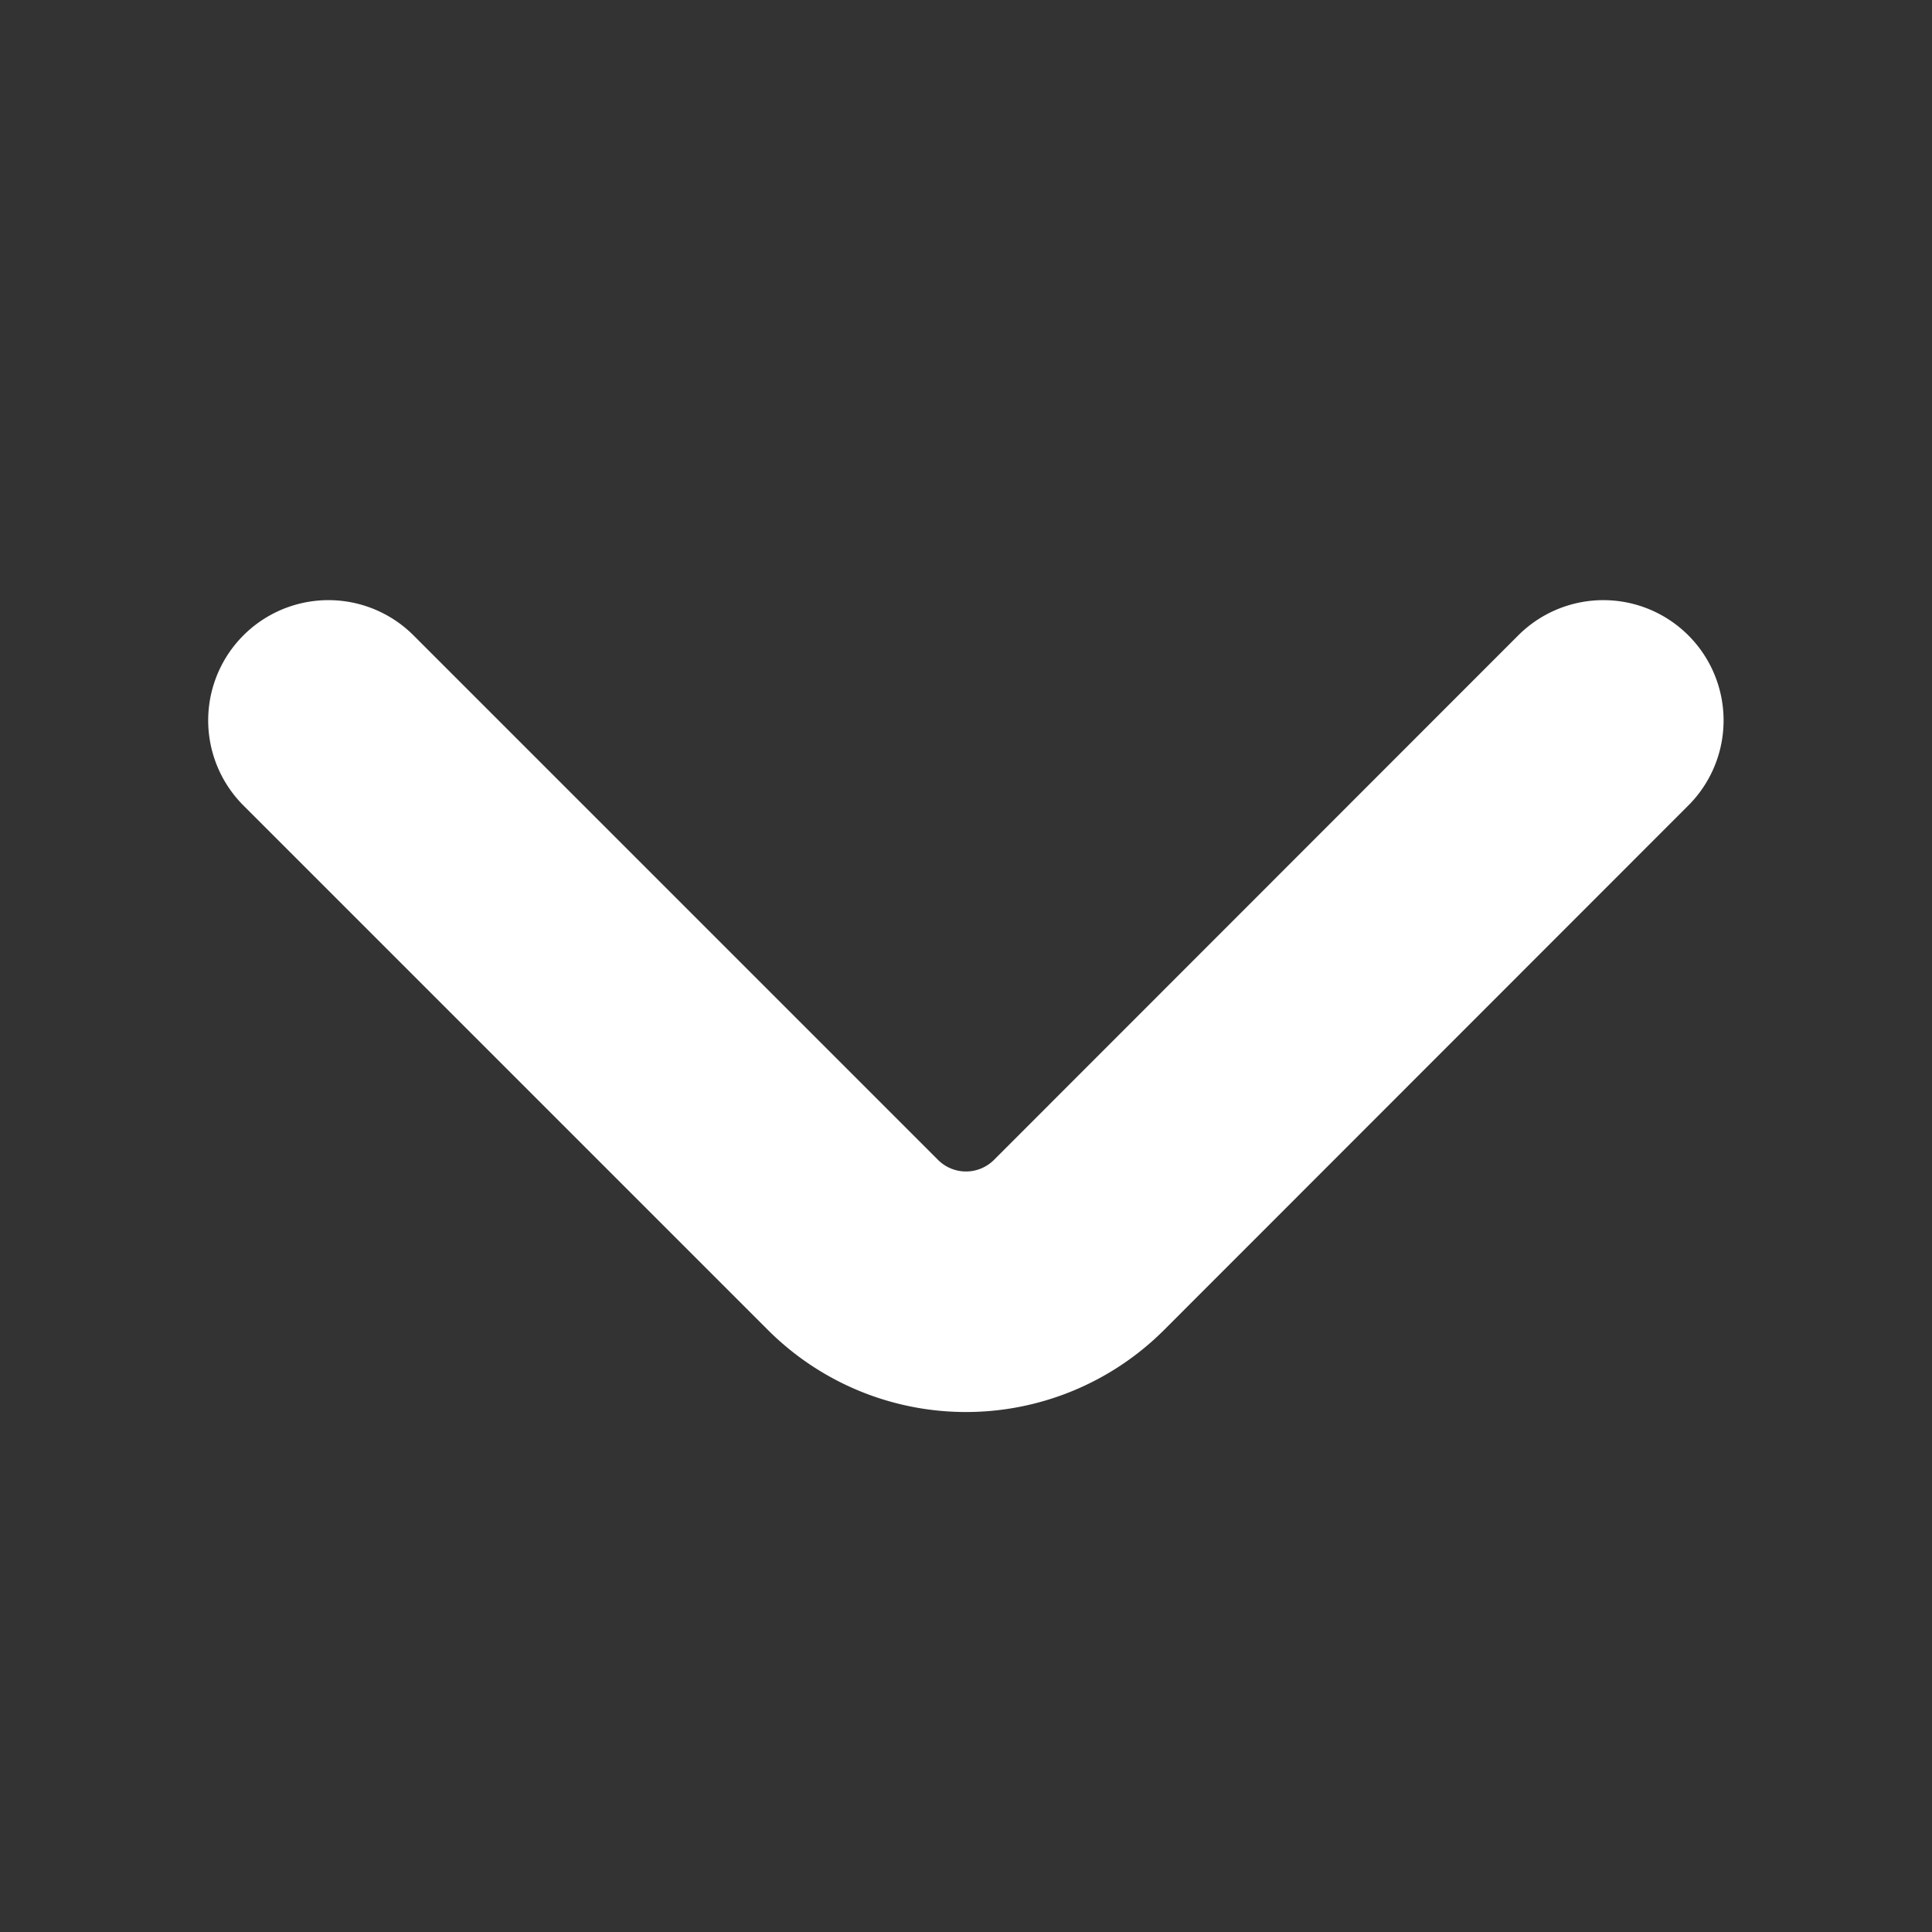 <svg id="arrow-down" xmlns="http://www.w3.org/2000/svg" width="16.064" height="16.064" viewBox="0 0 16.064 16.064">
  <rect x="0" y="0" width="16.064" height="16.064" fill="#333333" stroke="none"/>
  <path id="Vector" d="M10.6,0,6.238,4.364a1.329,1.329,0,0,1-1.874,0L0,0" transform="translate(2.731 5.99)" fill="none" stroke="#fff" stroke-linecap="round" stroke-linejoin="round" stroke-width="2"/>
  <path id="Vector-2" data-name="Vector" d="M0,0H16.064V16.064H0Z" transform="translate(16.064 16.064) rotate(180)" fill="none" opacity="0"/>
</svg>
